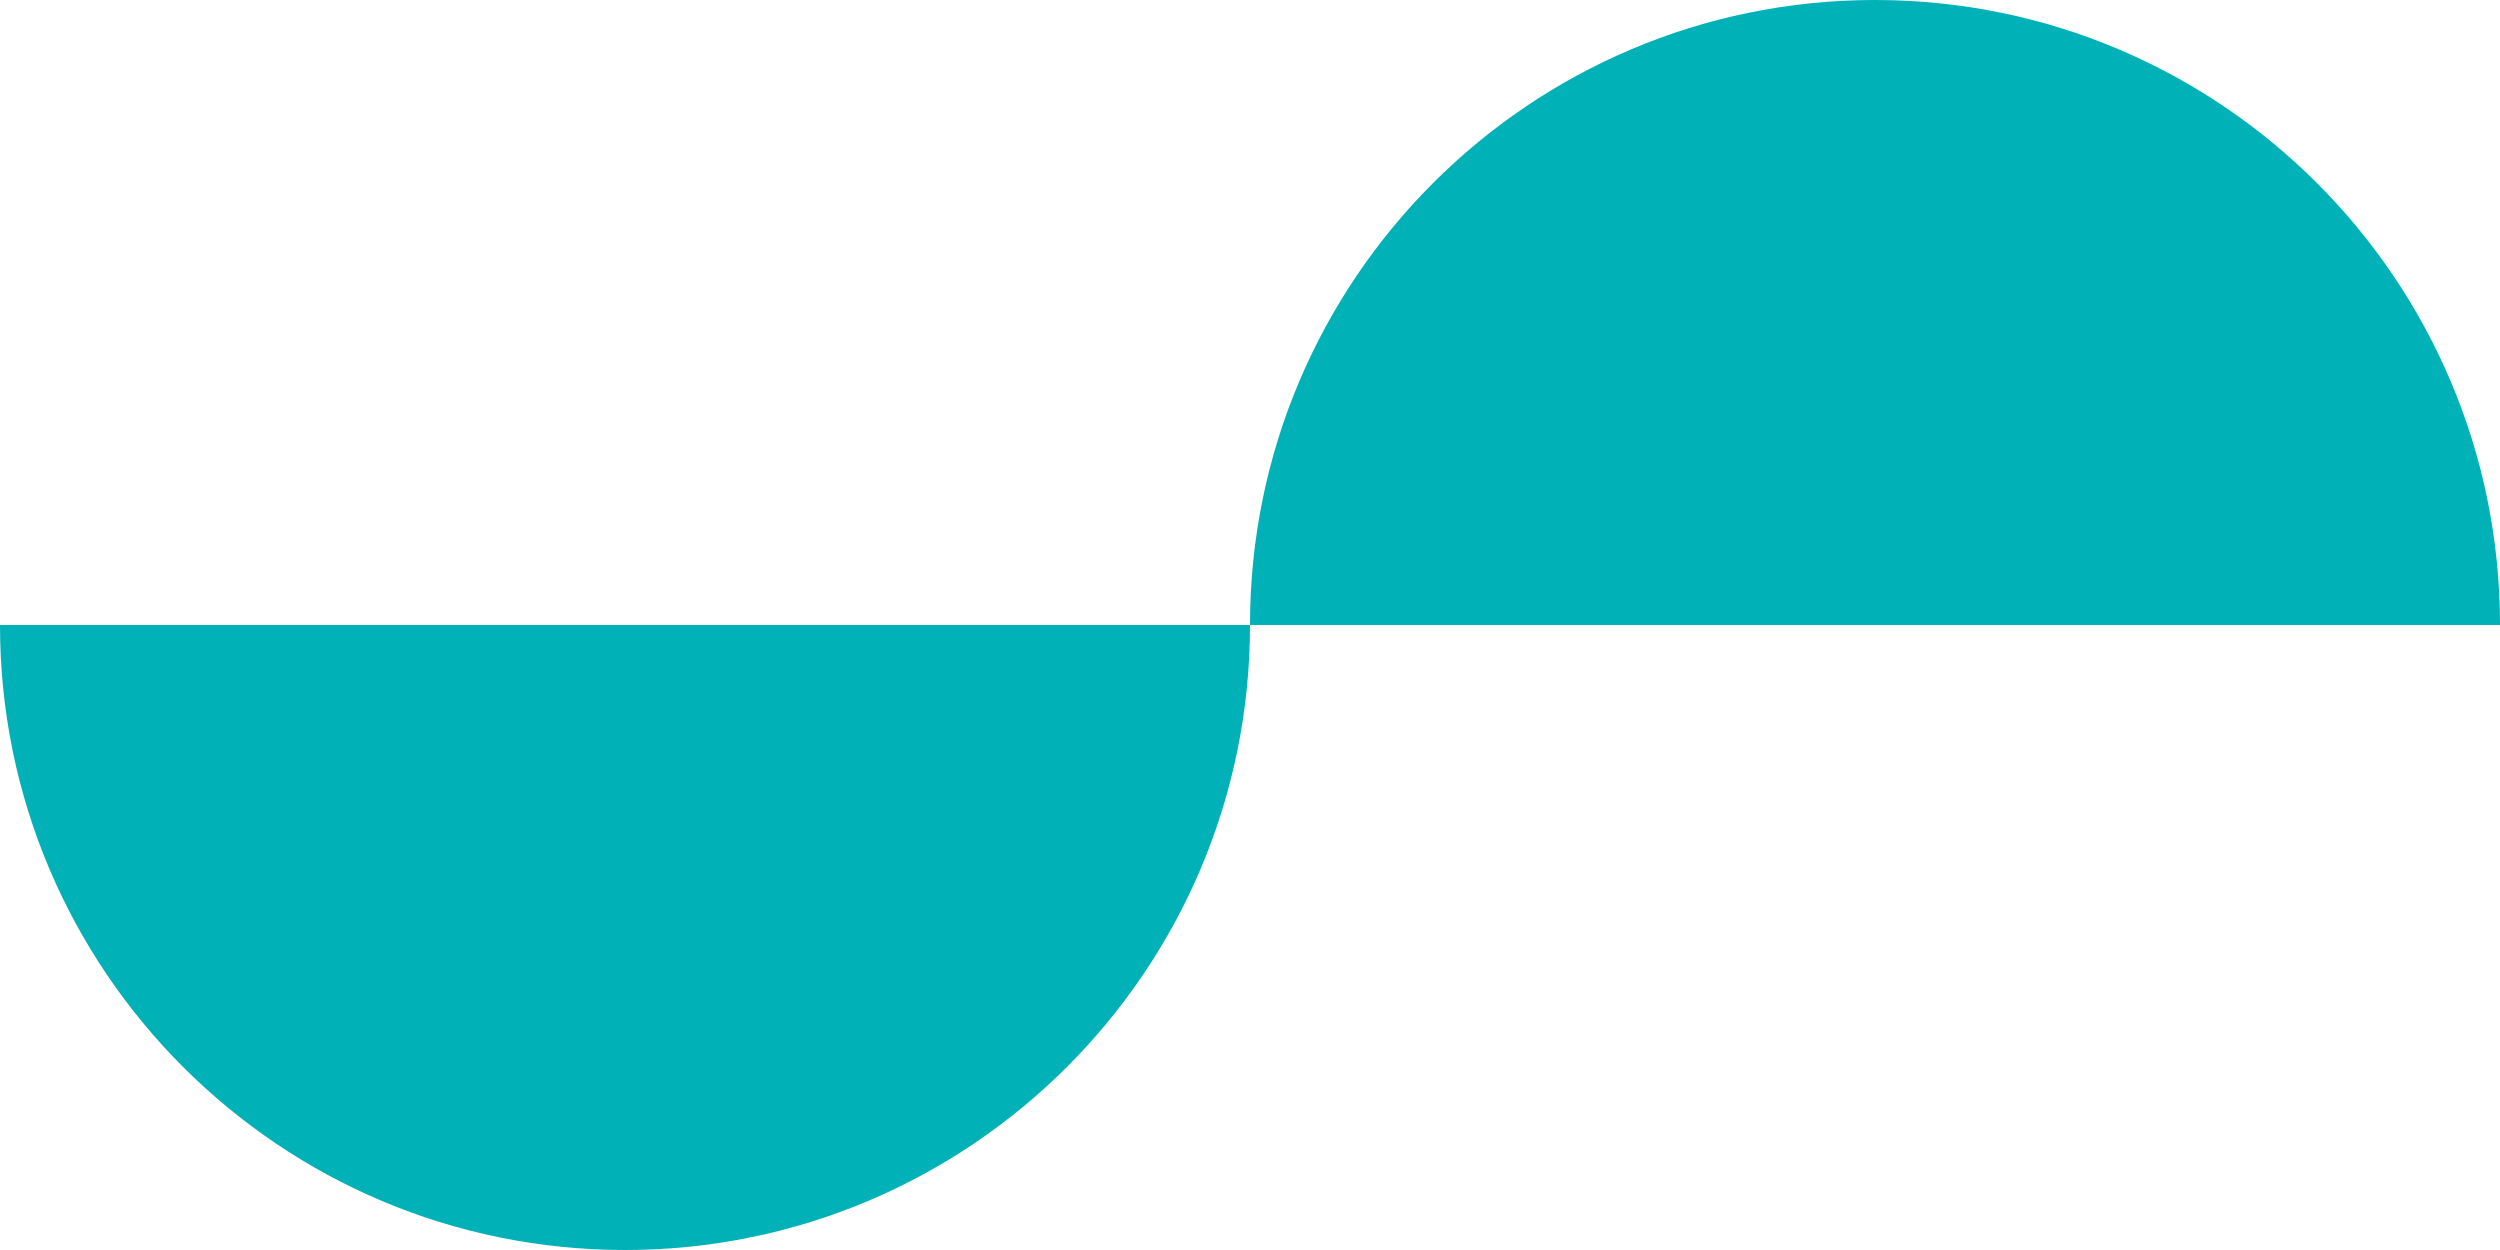 <svg width="68" height="34" viewBox="0 0 68 34" fill="none" xmlns="http://www.w3.org/2000/svg">
<path fill-rule="evenodd" clip-rule="evenodd" d="M34 17L0 17C0 26.389 7.611 34 17 34C26.389 34 34 26.389 34 17Z" fill="#00B1B8"/>
<path fill-rule="evenodd" clip-rule="evenodd" d="M34 17L68 17C68 7.611 60.389 0 51 0C41.611 0 34 7.611 34 17Z" fill="#00B1B8"/>
</svg>
